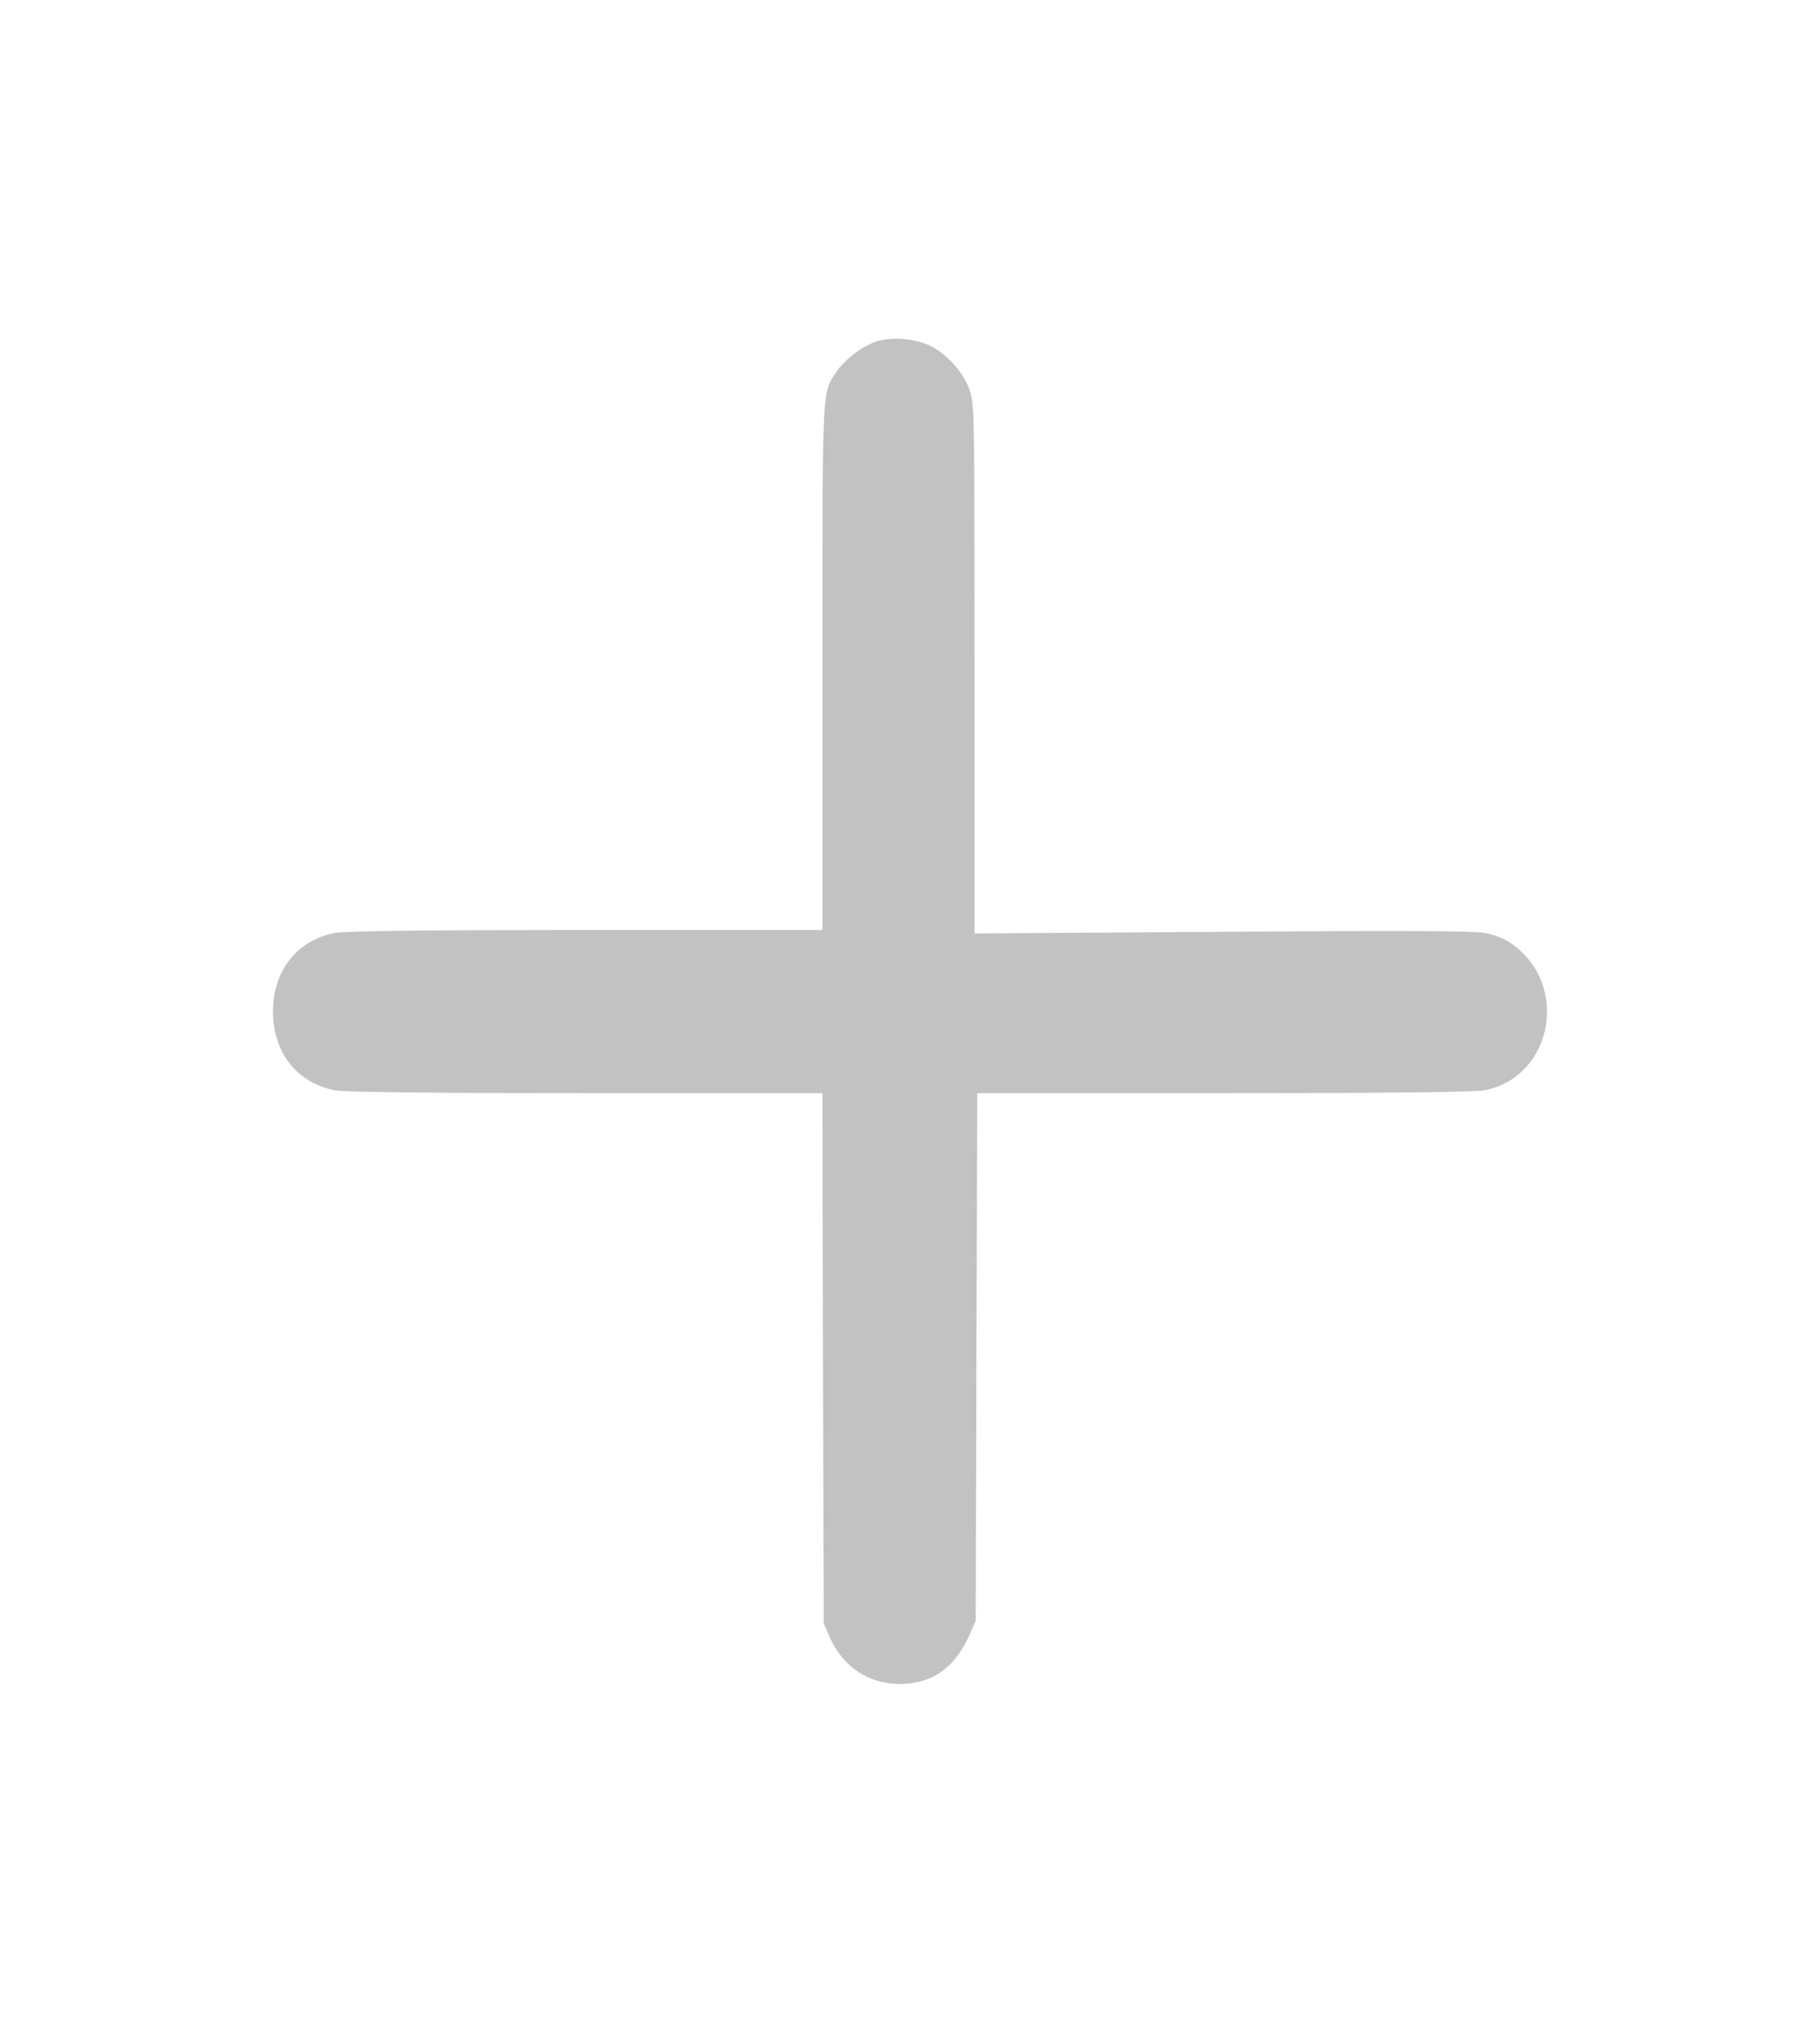 <svg width="18" height="20" viewBox="0 0 18 20" fill="none" xmlns="http://www.w3.org/2000/svg">
<path d="M8.674 3.374C8.536 3.416 8.354 3.554 8.272 3.676C8.129 3.895 8.134 3.767 8.134 6.596V9.195H5.798C4.235 9.195 3.412 9.205 3.314 9.224C2.939 9.294 2.7 9.596 2.7 10.002C2.7 10.408 2.939 10.709 3.314 10.78C3.412 10.798 4.235 10.808 5.798 10.808H8.134L8.139 13.428L8.147 16.051L8.203 16.181C8.334 16.478 8.583 16.647 8.898 16.65C9.216 16.65 9.443 16.491 9.586 16.169L9.65 16.025L9.657 13.415L9.665 10.808H12.1C13.731 10.808 14.582 10.798 14.68 10.78C15.353 10.652 15.528 9.741 14.956 9.335C14.88 9.281 14.786 9.242 14.682 9.224C14.567 9.203 13.842 9.2 12.08 9.213L9.638 9.229V6.611C9.638 4.048 9.638 3.991 9.588 3.853C9.529 3.686 9.374 3.509 9.211 3.424C9.073 3.351 8.829 3.327 8.674 3.374Z" fill="#C2C2C2"/>
</svg>
